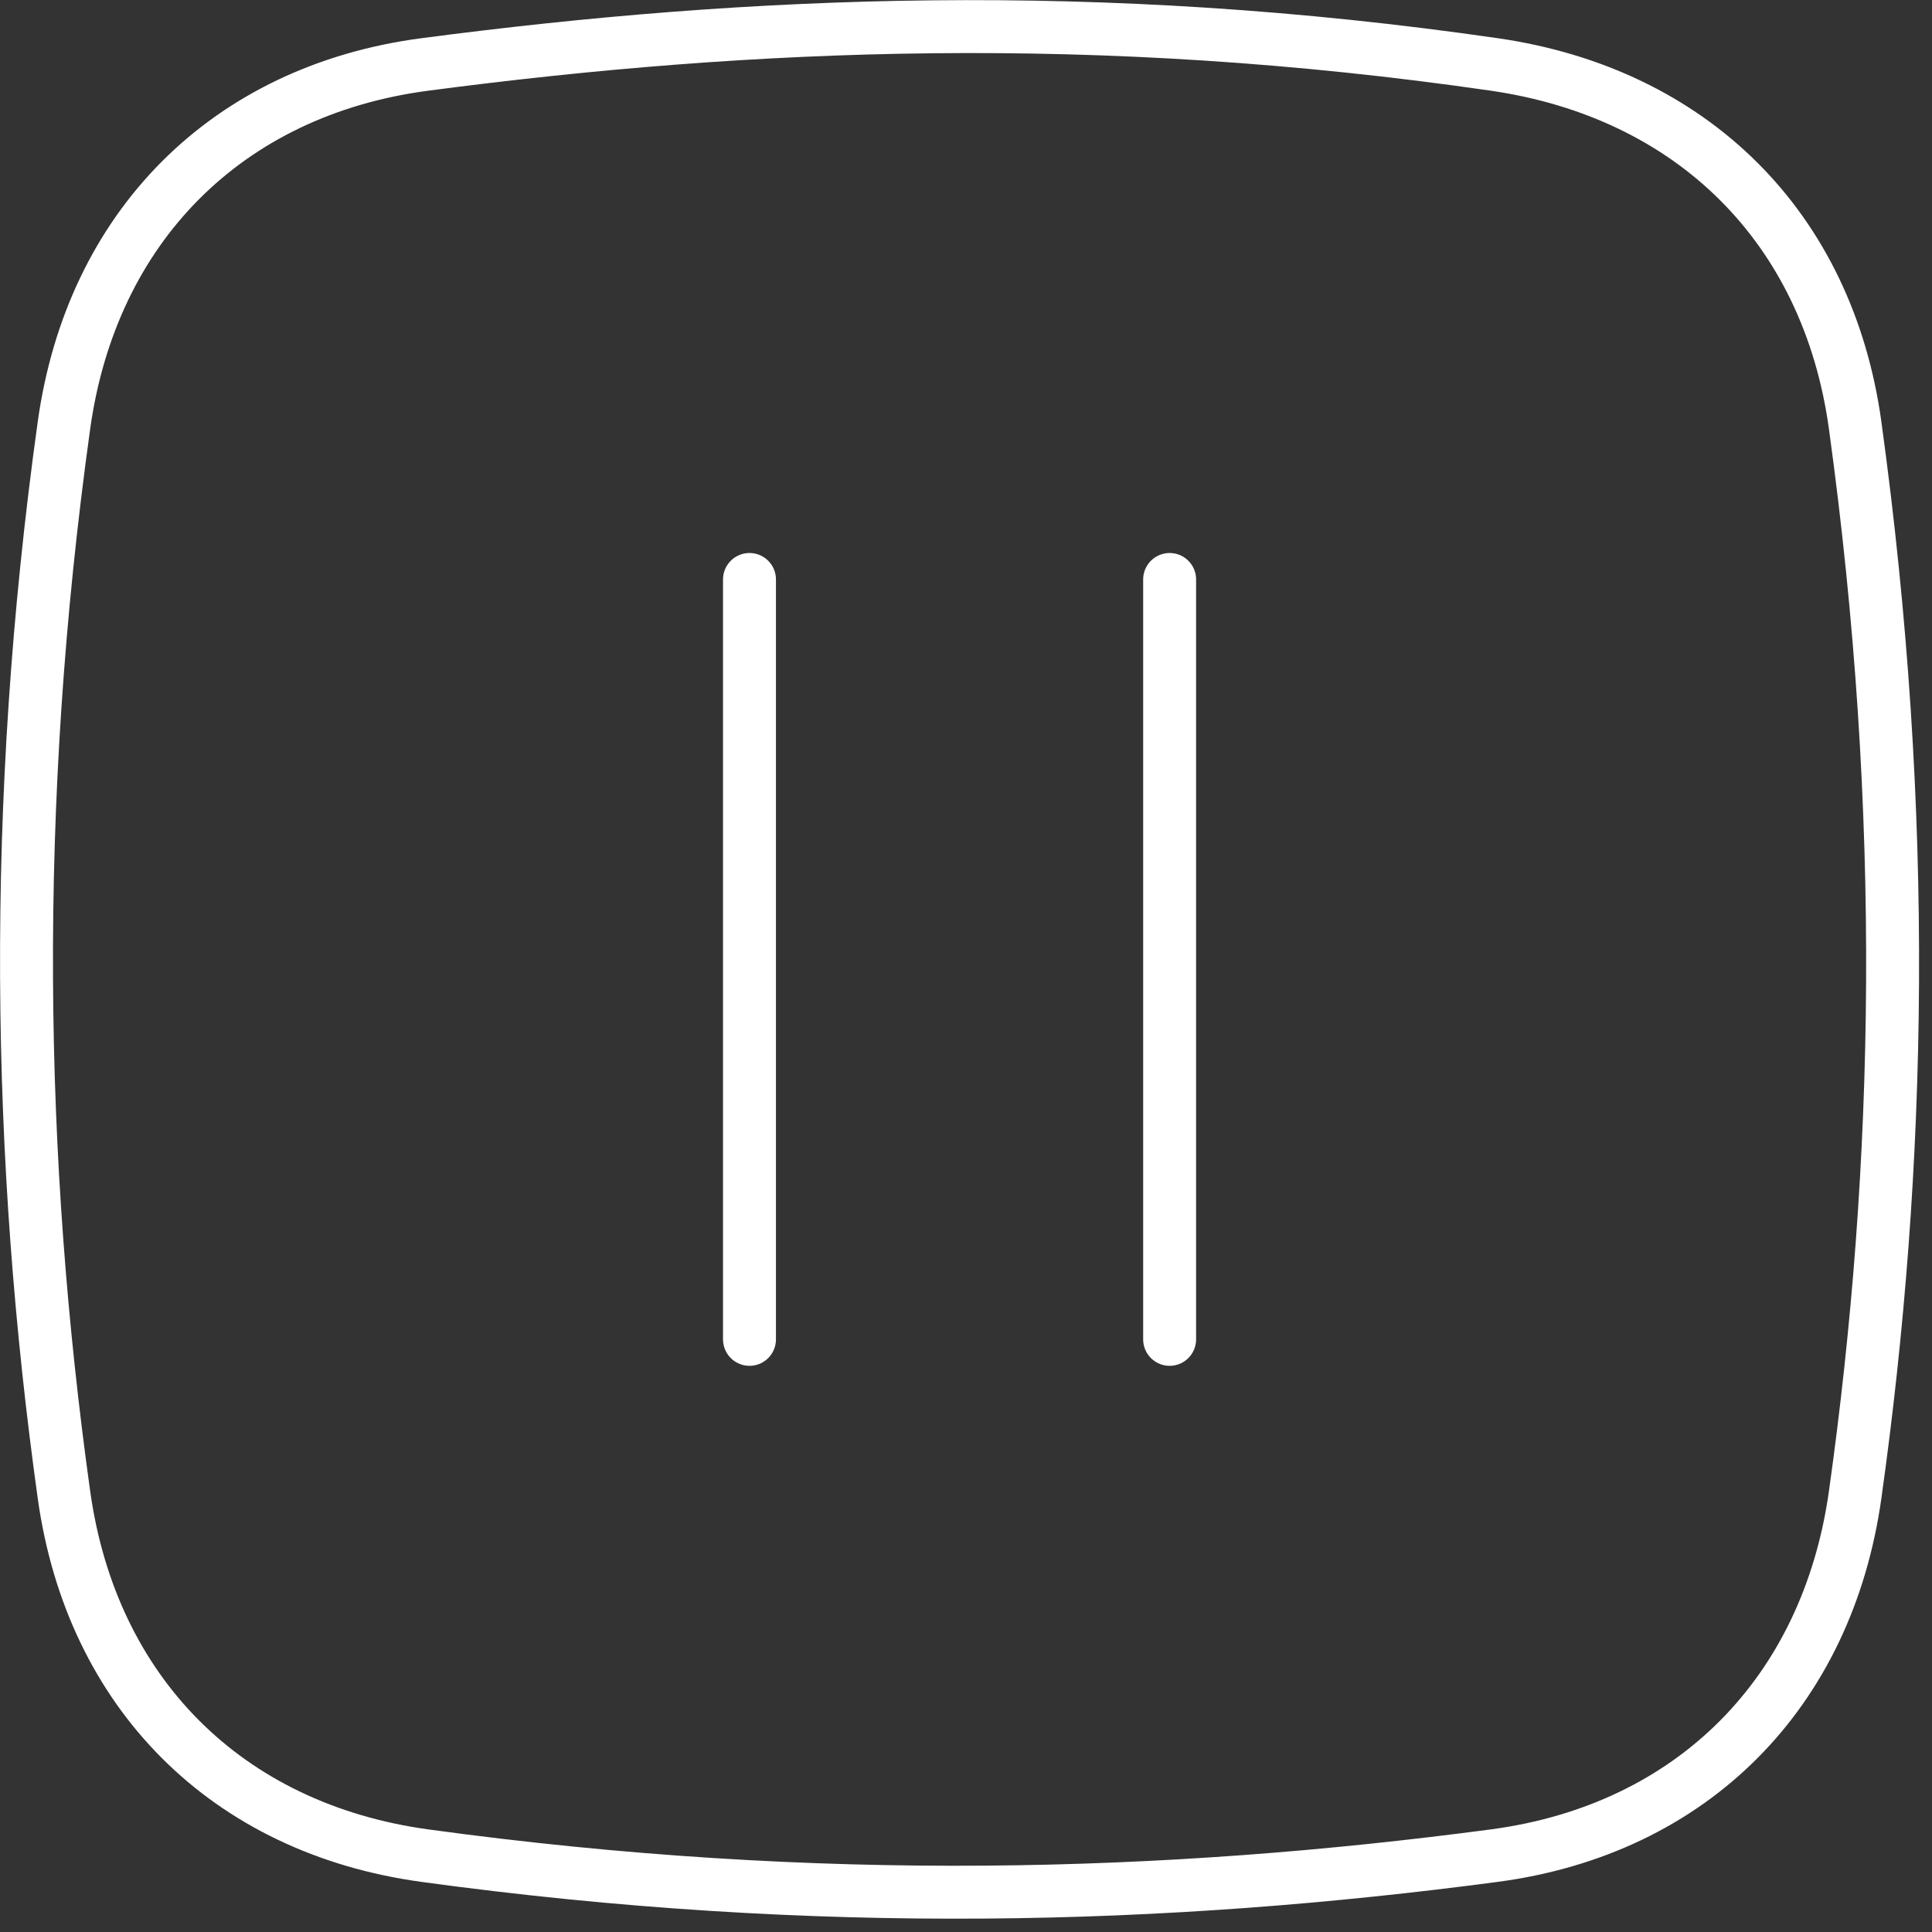 <?xml version="1.0" encoding="UTF-8" standalone="no"?>
<!-- Created with Inkscape (http://www.inkscape.org/) -->

<svg
   xmlns:dc="http://purl.org/dc/elements/1.1/"
   xmlns:cc="http://creativecommons.org/ns#"
   xmlns:rdf="http://www.w3.org/1999/02/22-rdf-syntax-ns#"
   xmlns:svg="http://www.w3.org/2000/svg"
   xmlns="http://www.w3.org/2000/svg"
   version="1.1"
   width="146"
   height="146"
   viewbox="0 0 146 146"
   id="svg_drawing_button_pause">
  <rect width="100%" height="100%" fill="#333333" stroke="none"/>
  <defs
     id="defs4098" />
  <g
     transform="translate(-136.058,-339.86)"
     id="layer1">
    <path
       d="m 192.696,383.65 0,57.424 m 31.75,-57.424 0,57.424 m 24.531,-96.344 c -29.978,-4.343 -56.146,-3.245 -80.812,0 -14.981,1.971 -25.191,12.309 -27.274,27.274 -4.016,28.85 -3.522,55.552 0,80.812 2.087,14.965 12.304,25.224 27.274,27.274 29.747,4.075 56.133,3.275 80.812,0 14.979,-1.988 25.173,-12.311 27.274,-27.274 3.481,-24.783 4.056,-51.364 0,-80.812 -2.062,-14.969 -12.32,-25.108 -27.274,-27.274 z"
       id="path_drawing_button_pause"
       style="fill:none;stroke:#ffffff;stroke-width:4;stroke-linecap:round;stroke-linejoin:miter;stroke-miterlimit:4;stroke-opacity:1;stroke-dasharray:none" />
  </g>
</svg>

